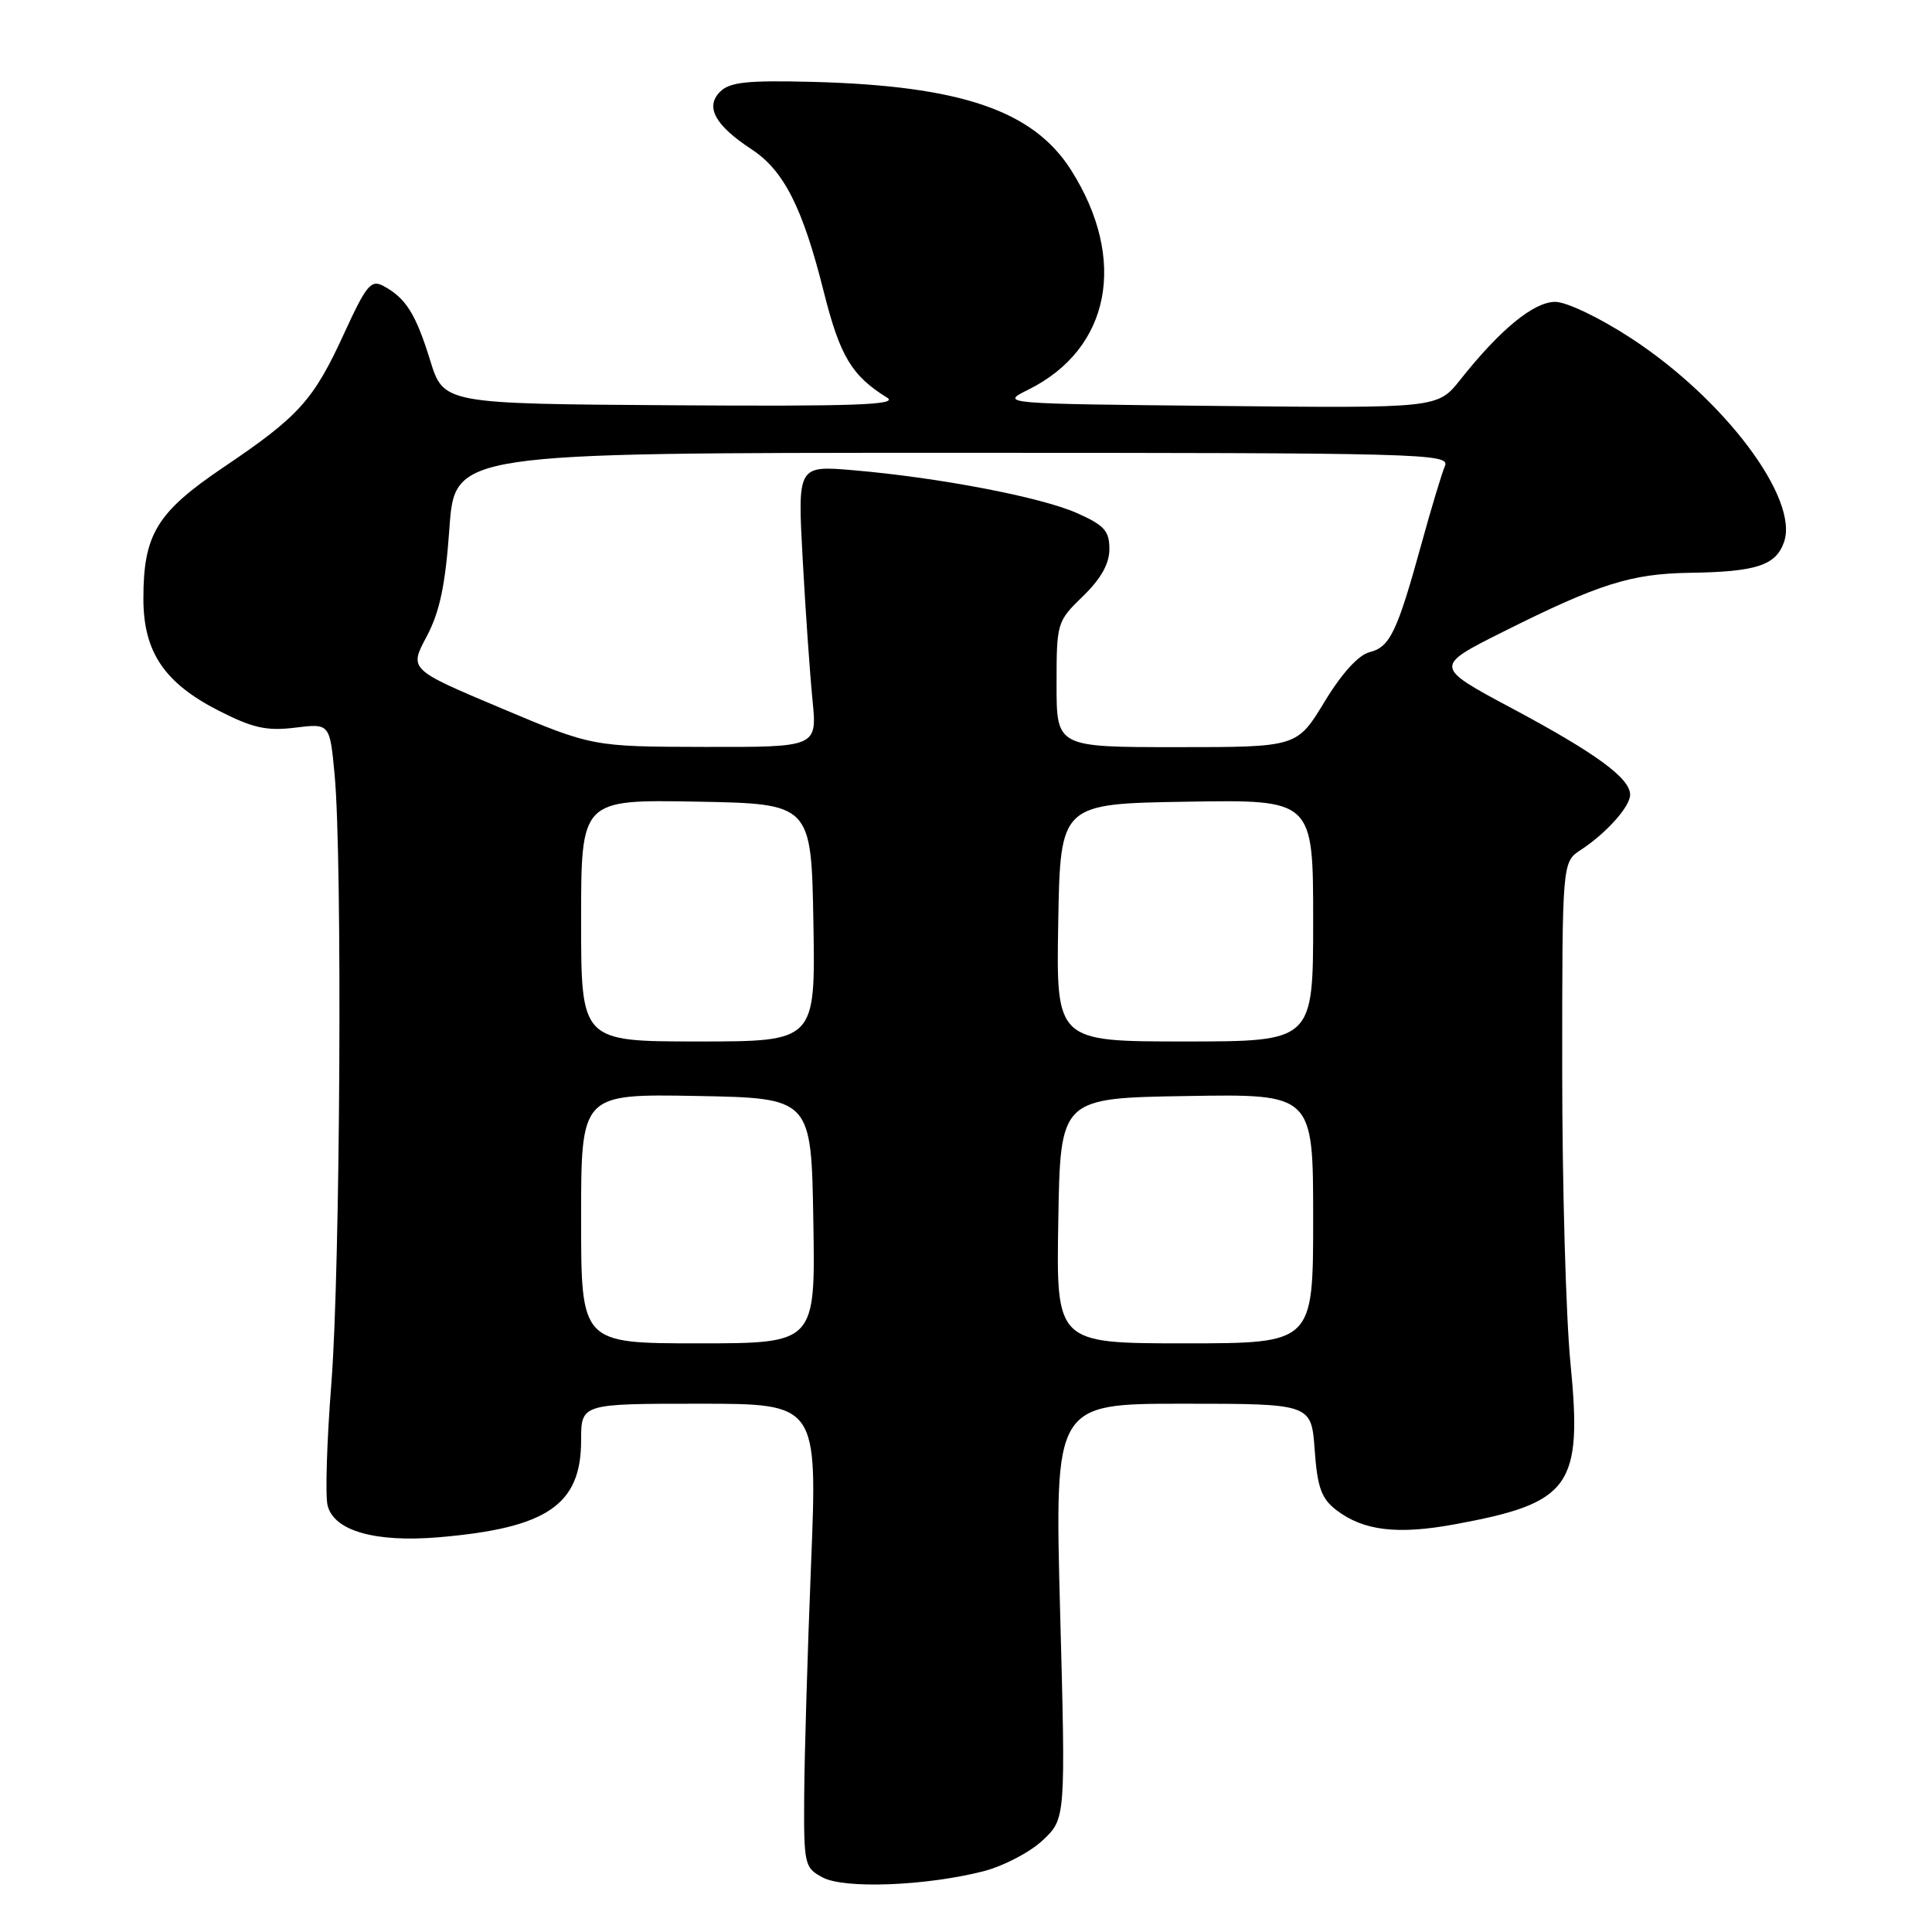 <?xml version="1.0" encoding="UTF-8" standalone="no"?>
<!DOCTYPE svg PUBLIC "-//W3C//DTD SVG 1.1//EN" "http://www.w3.org/Graphics/SVG/1.1/DTD/svg11.dtd" >
<svg xmlns="http://www.w3.org/2000/svg" xmlns:xlink="http://www.w3.org/1999/xlink" version="1.1" viewBox="0 0 256 256">
 <g >
 <path fill="currentColor"
d=" M 130.28 247.96 C 132.91 247.29 136.44 245.46 138.13 243.88 C 141.21 241.00 141.21 241.00 140.47 213.50 C 139.74 186.00 139.74 186.00 156.75 186.00 C 173.76 186.00 173.76 186.00 174.20 192.11 C 174.56 197.11 175.09 198.56 177.07 200.09 C 180.64 202.83 185.17 203.38 192.76 201.98 C 208.16 199.15 209.70 197.00 208.09 180.57 C 207.49 174.42 207.00 156.98 207.00 141.81 C 207.00 114.23 207.00 114.23 209.46 112.62 C 212.86 110.39 216.00 106.88 216.00 105.30 C 216.00 103.12 211.46 99.80 200.44 93.91 C 189.97 88.32 189.97 88.32 199.24 83.68 C 211.85 77.37 216.13 76.02 223.88 75.90 C 232.72 75.77 235.30 74.93 236.39 71.83 C 238.41 66.09 228.53 52.92 216.15 44.83 C 211.97 42.10 207.58 40.00 206.07 40.00 C 203.23 40.00 198.78 43.65 193.50 50.31 C 190.50 54.09 190.50 54.09 161.50 53.79 C 132.50 53.50 132.50 53.50 136.26 51.63 C 147.14 46.23 149.44 34.39 141.92 22.53 C 136.91 14.64 127.33 11.37 107.72 10.85 C 99.00 10.63 96.70 10.87 95.41 12.16 C 93.41 14.17 94.74 16.60 99.58 19.78 C 103.86 22.58 106.35 27.49 109.14 38.61 C 111.30 47.20 112.84 49.78 117.56 52.70 C 119.09 53.65 113.10 53.86 89.14 53.70 C 58.77 53.50 58.77 53.50 56.99 47.72 C 55.08 41.56 53.77 39.49 50.80 37.89 C 49.16 37.01 48.54 37.77 45.59 44.20 C 41.53 53.05 39.63 55.16 29.61 61.92 C 20.78 67.88 19.00 70.80 19.00 79.32 C 19.00 86.38 21.76 90.49 29.00 94.18 C 33.50 96.47 35.33 96.88 39.10 96.42 C 43.70 95.85 43.70 95.85 44.34 102.68 C 45.38 113.72 45.09 168.21 43.91 183.27 C 43.31 190.90 43.08 198.20 43.41 199.49 C 44.25 202.84 49.70 204.40 58.08 203.70 C 72.47 202.49 77.00 199.42 77.00 190.87 C 77.00 186.00 77.00 186.00 92.66 186.00 C 108.32 186.00 108.32 186.00 107.47 207.25 C 107.00 218.94 106.59 232.76 106.56 237.97 C 106.50 247.07 106.60 247.49 109.00 248.77 C 111.88 250.31 122.64 249.90 130.28 247.96 Z  M 77.00 161.47 C 77.00 144.95 77.00 144.95 92.25 145.22 C 107.50 145.50 107.50 145.50 107.77 161.75 C 108.05 178.00 108.05 178.00 92.52 178.00 C 77.00 178.00 77.00 178.00 77.00 161.47 Z  M 140.23 161.75 C 140.50 145.50 140.50 145.50 157.25 145.23 C 174.00 144.95 174.00 144.95 174.00 161.48 C 174.00 178.00 174.00 178.00 156.98 178.00 C 139.95 178.00 139.95 178.00 140.23 161.75 Z  M 77.00 121.97 C 77.00 105.95 77.00 105.95 92.25 106.22 C 107.50 106.50 107.50 106.50 107.78 122.25 C 108.05 138.00 108.05 138.00 92.53 138.00 C 77.00 138.00 77.00 138.00 77.00 121.97 Z  M 140.22 122.25 C 140.50 106.50 140.50 106.50 157.25 106.23 C 174.00 105.95 174.00 105.95 174.00 121.98 C 174.00 138.00 174.00 138.00 156.97 138.00 C 139.95 138.00 139.95 138.00 140.22 122.25 Z  M 66.36 93.82 C 54.21 88.70 54.21 88.70 56.53 84.35 C 58.27 81.07 59.01 77.56 59.55 70.00 C 60.26 60.00 60.26 60.00 126.24 60.00 C 188.69 60.00 192.17 60.09 191.46 61.75 C 191.05 62.71 189.65 67.33 188.37 72.00 C 185.13 83.75 184.18 85.74 181.49 86.41 C 180.01 86.78 177.79 89.22 175.50 93.00 C 171.86 99.00 171.86 99.00 155.93 99.00 C 140.00 99.00 140.00 99.00 140.00 90.70 C 140.00 82.52 140.05 82.34 143.50 79.00 C 145.89 76.68 147.00 74.70 147.00 72.75 C 147.00 70.34 146.32 69.59 142.69 67.98 C 137.90 65.86 124.41 63.28 113.09 62.31 C 105.68 61.68 105.68 61.68 106.36 74.09 C 106.73 80.92 107.32 89.31 107.66 92.75 C 108.28 99.00 108.28 99.00 93.39 98.97 C 78.50 98.94 78.50 98.94 66.36 93.82 Z "/>
</g>
</svg>